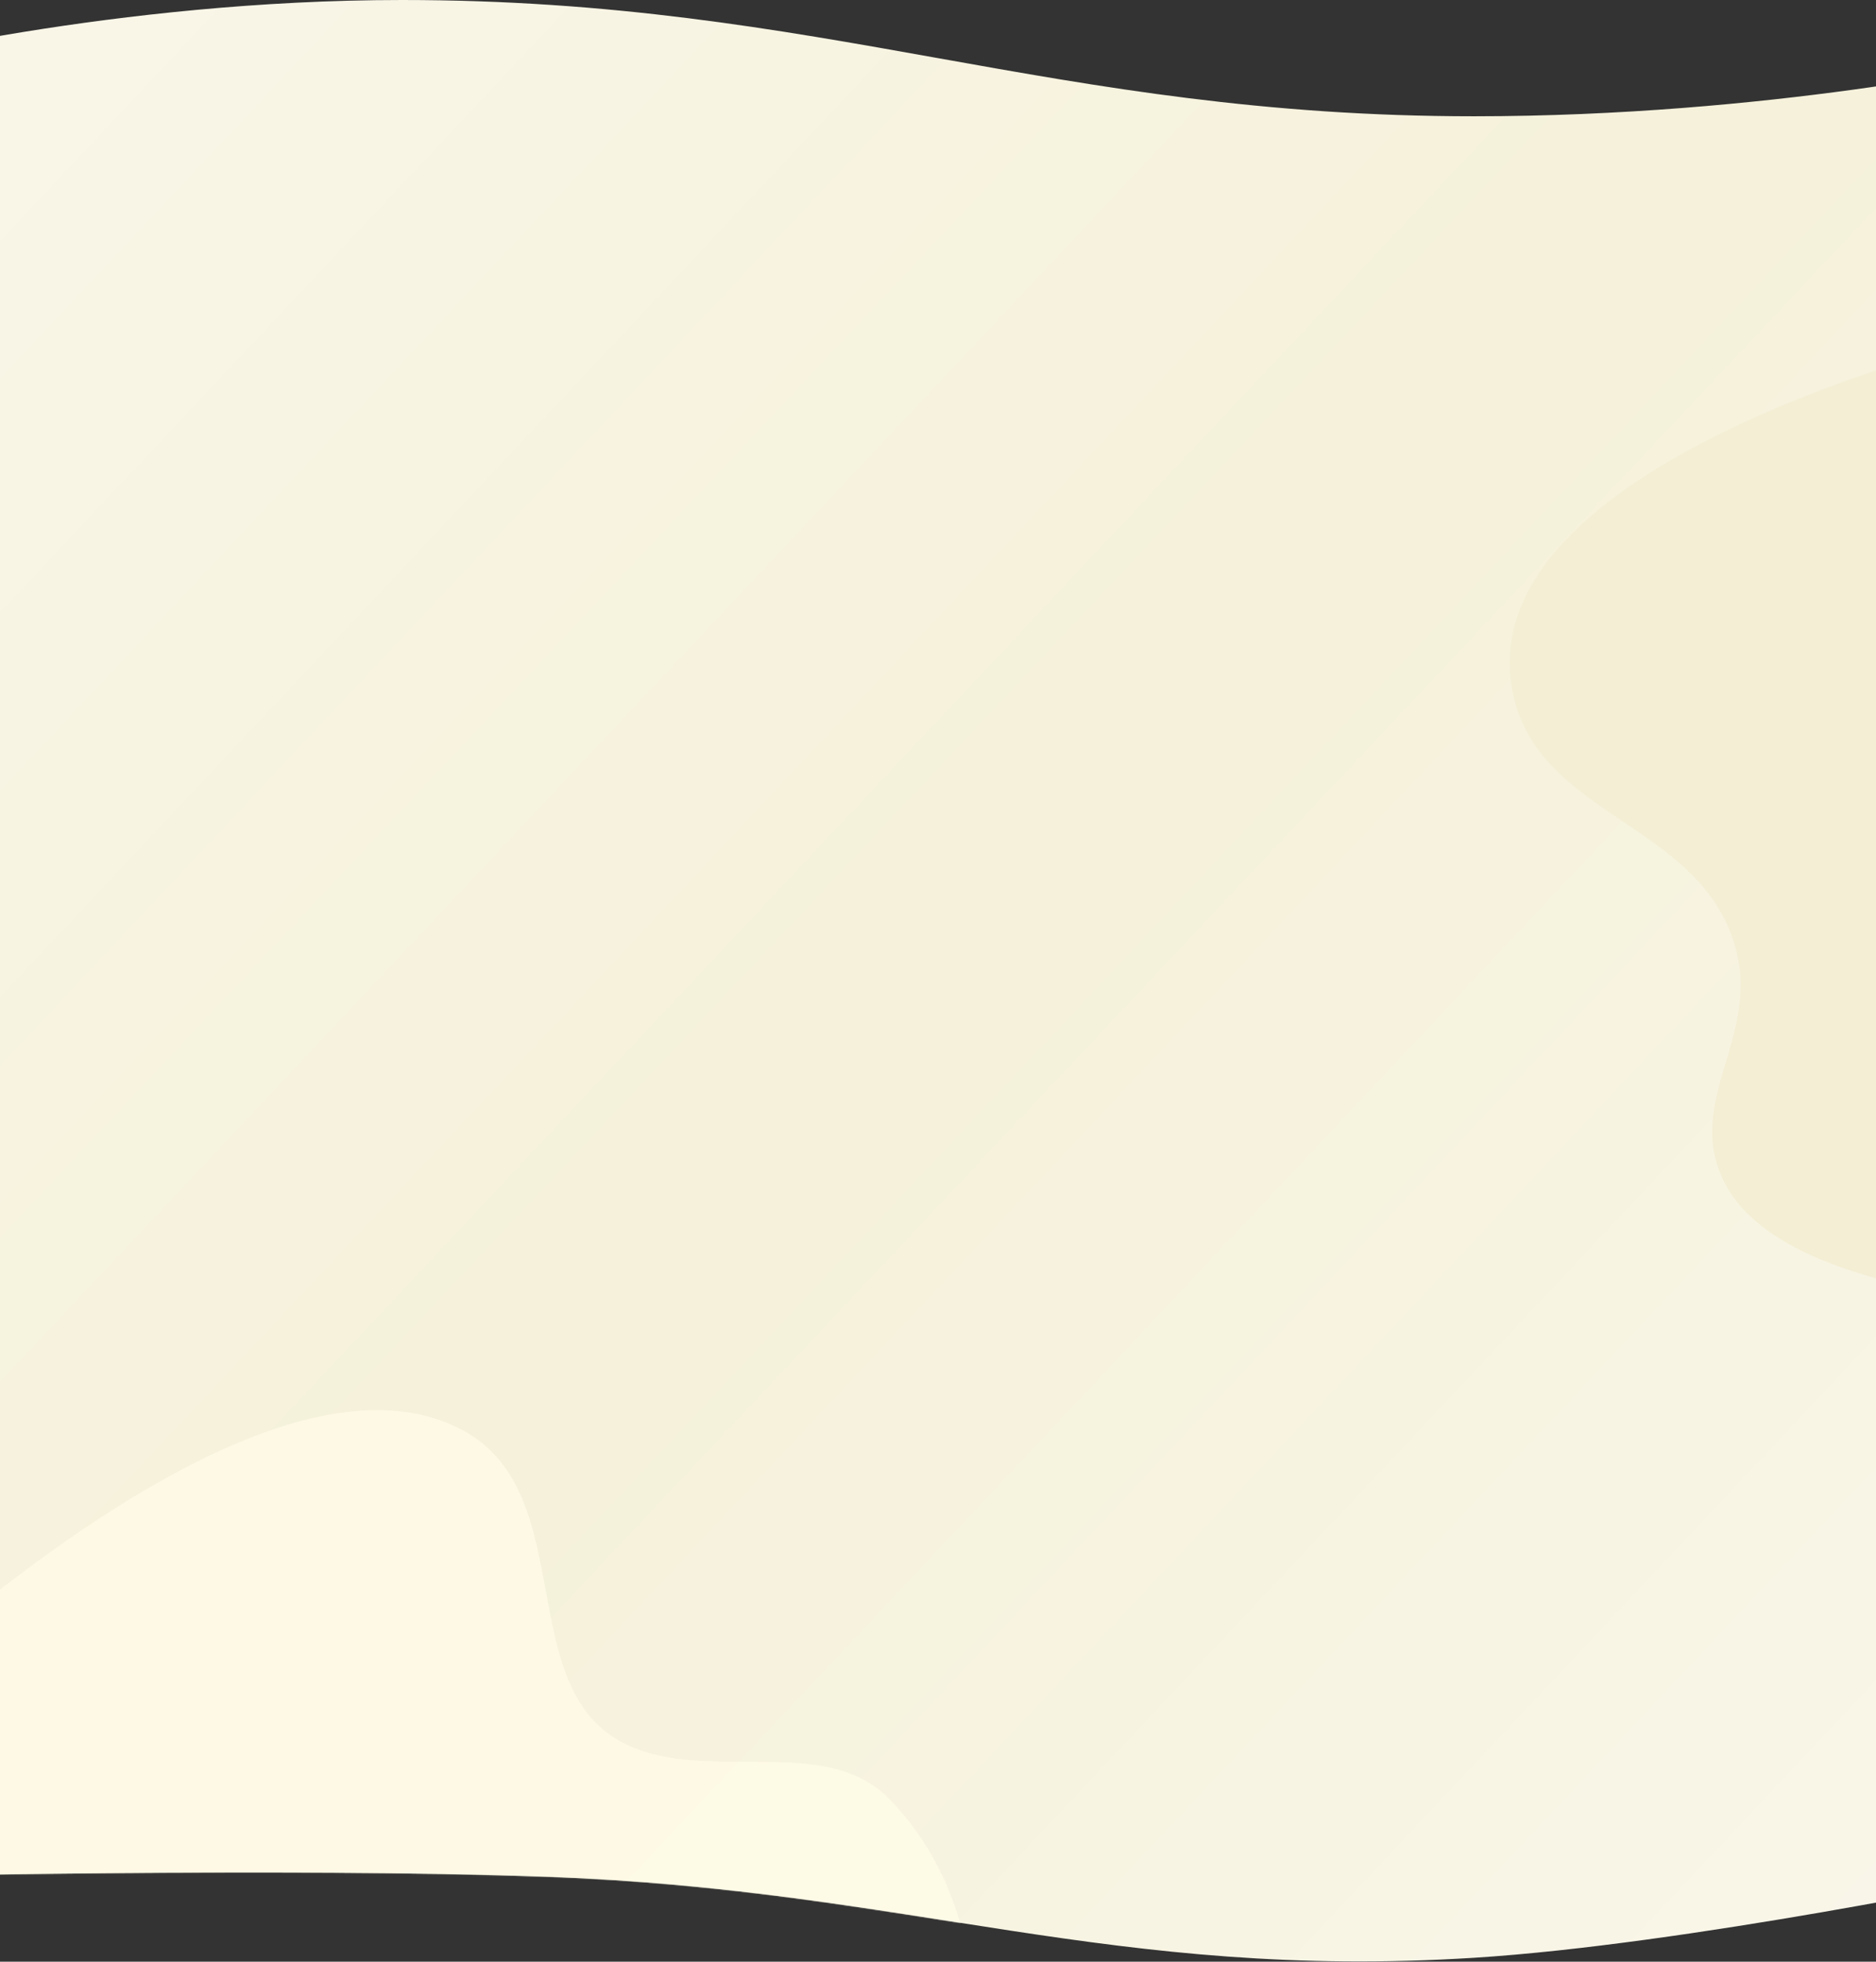 <svg width="1680" height="1757" viewBox="0 0 1680 1757" fill="none" xmlns="http://www.w3.org/2000/svg">
<rect x="0" y="0" width="1680" height="1757" fill="#333333" stroke="none"/>
<path d="M1800 56.555V1681C1800 1681 1509.21 1741.65 1320 1753.5C996.044 1773.8 816.369 1693.02 492 1681C253.163 1672.15 -120 1681 -120 1681V56.555C-120 56.555 101.714 0 360 0C737.194 0 942.806 104.15 1320 104.15C1584.57 104.15 1800 56.555 1800 56.555Z" fill="url(#paint0_linear)"/>
<mask id="mask0" mask-type="alpha" maskUnits="userSpaceOnUse" x="-120" y="0" width="1921" height="1757">
<path d="M1800 56.555V1681C1800 1681 1509.21 1741.65 1320 1753.5C996.044 1773.8 816.369 1693.02 492 1681C253.163 1672.15 -120 1681 -120 1681V56.555C-120 56.555 101.714 0 360 0C737.194 0 942.806 104.15 1320 104.15C1584.57 104.15 1800 56.555 1800 56.555Z" fill="url(#paint1_linear)"/>
</mask>
<g mask="url(#mask0)">
<path opacity="0.8" d="M796.671 1611.49C1009.61 1831.4 714.289 2317.25 714.289 2317.25L-292 1695.76C-292 1695.76 186.453 1159.86 413.951 1280.76C520.887 1337.59 457.106 1513.74 561.833 1562.93C635.135 1597.35 739.446 1552.39 796.671 1611.49Z" fill="#FFFBE7"/>
</g>
<path d="M1353.48 613C1322.73 408.371 1782.48 302 1782.48 302V1163C1782.48 1163 1591.97 1149.92 1544.98 1060.5C1507.05 988.341 1575 931.02 1554.98 852C1524.99 733.66 1371.62 733.725 1353.48 613Z" fill="#F3EED4"/>
<defs>
<linearGradient id="paint0_linear" x1="-24" y1="56.834" x2="1713.41" y2="1689.02" gradientUnits="userSpaceOnUse">
<stop stop-color="#F9F6E8"/>
<stop offset="0.495" stop-color="#F5F1DA"/>
<stop offset="1" stop-color="#F9F6E9"/>
</linearGradient>
<linearGradient id="paint1_linear" x1="-24" y1="56.834" x2="1713.41" y2="1689.02" gradientUnits="userSpaceOnUse">
<stop stop-color="#F9F6E8"/>
<stop offset="0.495" stop-color="#F5F1DA"/>
<stop offset="1" stop-color="#F9F6E9"/>
</linearGradient>
</defs>
</svg>

